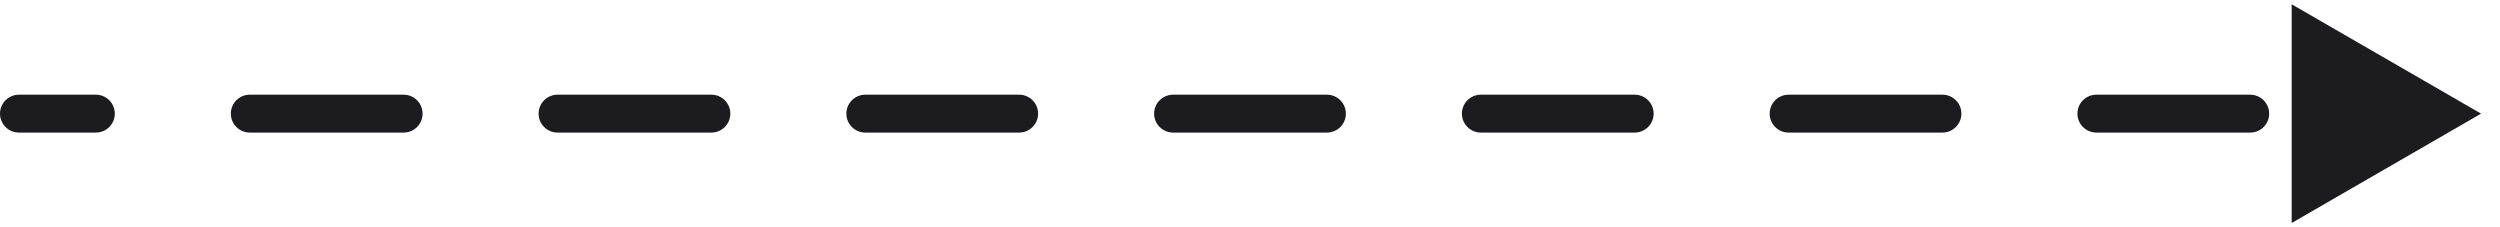 <svg width="66" height="6" viewBox="0 0 66 6" fill="none" xmlns="http://www.w3.org/2000/svg">
<path d="M0.5 2.5C0.224 2.5 0 2.724 0 3C0 3.276 0.224 3.5 0.5 3.5V2.5ZM65.5 3L60.5 0.113V5.887L65.5 3ZM2.531 3.5C2.807 3.5 3.031 3.276 3.031 3C3.031 2.724 2.807 2.5 2.531 2.5V3.5ZM6.594 2.5C6.318 2.5 6.094 2.724 6.094 3C6.094 3.276 6.318 3.5 6.594 3.5V2.5ZM10.656 3.5C10.932 3.5 11.156 3.276 11.156 3C11.156 2.724 10.932 2.5 10.656 2.5V3.5ZM14.719 2.5C14.443 2.5 14.219 2.724 14.219 3C14.219 3.276 14.443 3.5 14.719 3.5V2.5ZM18.781 3.5C19.057 3.5 19.281 3.276 19.281 3C19.281 2.724 19.057 2.5 18.781 2.5V3.5ZM22.844 2.5C22.568 2.5 22.344 2.724 22.344 3C22.344 3.276 22.568 3.5 22.844 3.5V2.5ZM26.906 3.5C27.182 3.5 27.406 3.276 27.406 3C27.406 2.724 27.182 2.5 26.906 2.5V3.5ZM30.969 2.5C30.693 2.5 30.469 2.724 30.469 3C30.469 3.276 30.693 3.5 30.969 3.5V2.5ZM35.031 3.5C35.307 3.5 35.531 3.276 35.531 3C35.531 2.724 35.307 2.5 35.031 2.5V3.5ZM39.094 2.5C38.818 2.5 38.594 2.724 38.594 3C38.594 3.276 38.818 3.5 39.094 3.5V2.5ZM43.156 3.5C43.432 3.5 43.656 3.276 43.656 3C43.656 2.724 43.432 2.5 43.156 2.5V3.5ZM47.219 2.5C46.943 2.5 46.719 2.724 46.719 3C46.719 3.276 46.943 3.5 47.219 3.5V2.5ZM51.281 3.5C51.557 3.5 51.781 3.276 51.781 3C51.781 2.724 51.557 2.5 51.281 2.5V3.5ZM55.344 2.5C55.068 2.5 54.844 2.724 54.844 3C54.844 3.276 55.068 3.5 55.344 3.5V2.5ZM59.406 3.5C59.682 3.5 59.906 3.276 59.906 3C59.906 2.724 59.682 2.5 59.406 2.5V3.5ZM63.469 2.5C63.193 2.5 62.969 2.724 62.969 3C62.969 3.276 63.193 3.5 63.469 3.5V2.5ZM0.5 3.5H2.531V2.5H0.5V3.5ZM6.594 3.5H10.656V2.5H6.594V3.5ZM14.719 3.5H18.781V2.5H14.719V3.5ZM22.844 3.5H26.906V2.5H22.844V3.5ZM30.969 3.5H35.031V2.5H30.969V3.5ZM39.094 3.5H43.156V2.5H39.094V3.5ZM47.219 3.5H51.281V2.5H47.219V3.5ZM55.344 3.5H59.406V2.5H55.344V3.5Z" fill="#1C1C1E"/>
</svg>
